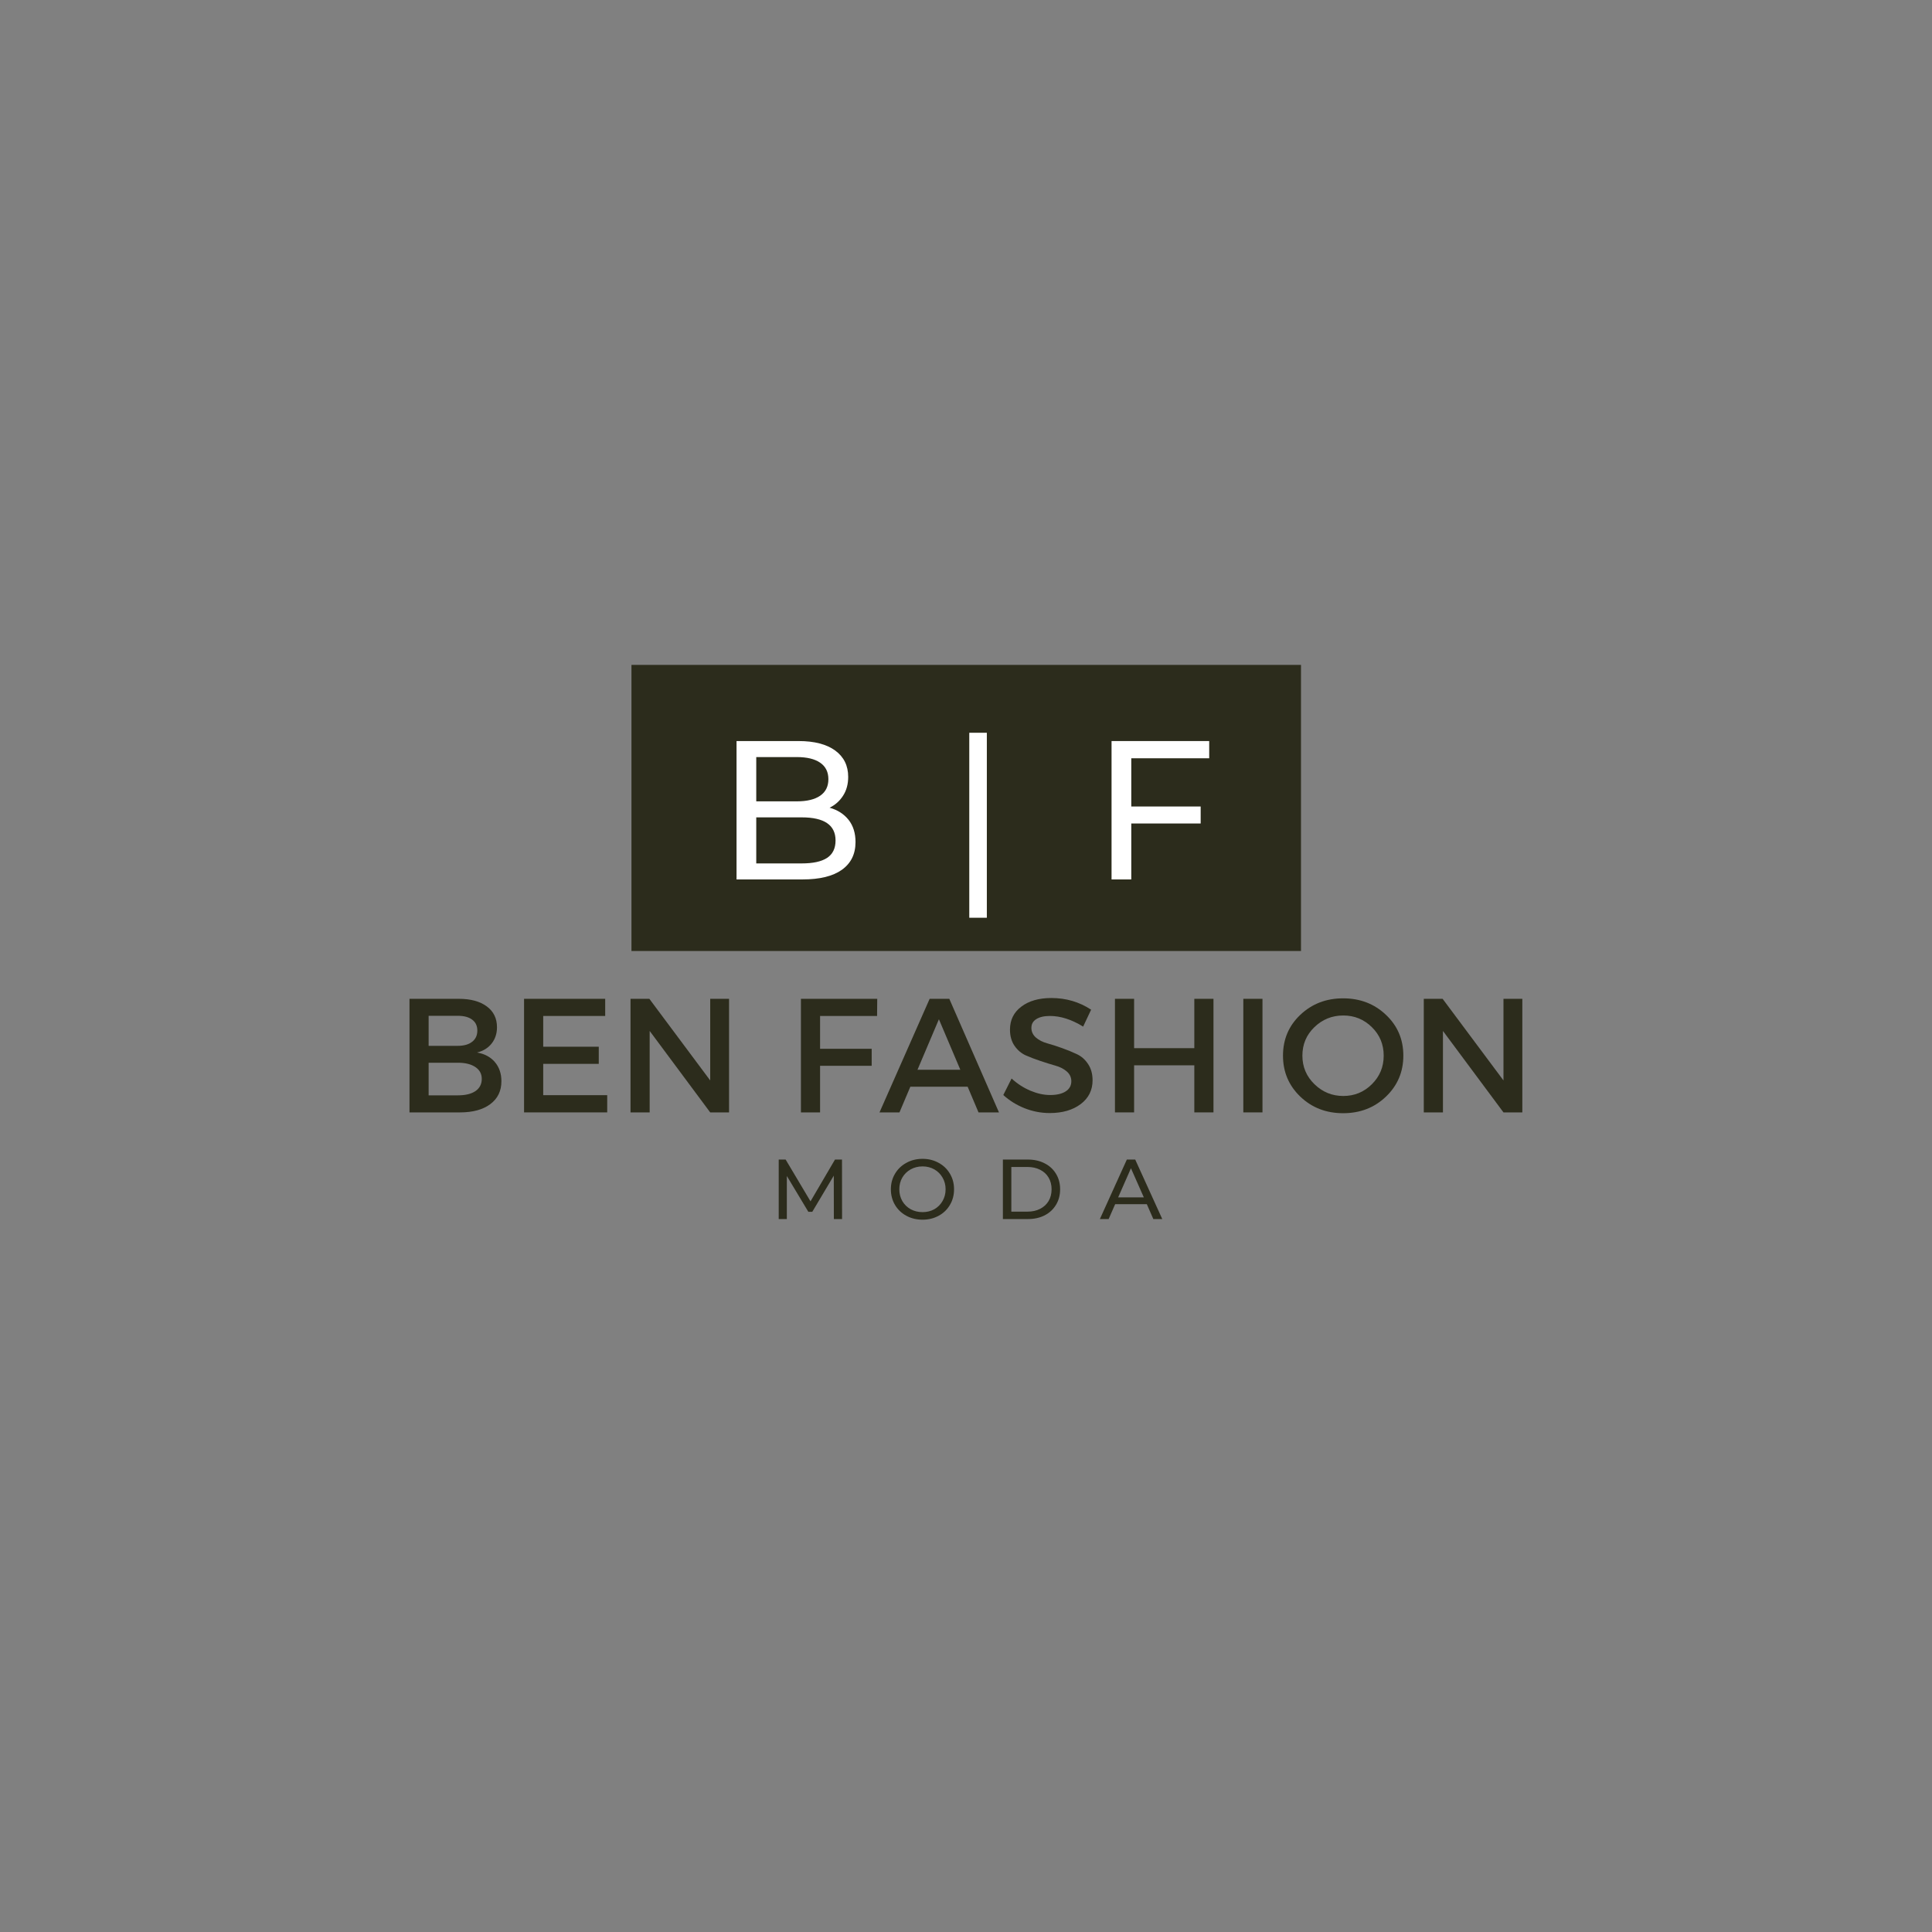 <svg xmlns="http://www.w3.org/2000/svg" xmlns:xlink="http://www.w3.org/1999/xlink" width="500" zoomAndPan="magnify" viewBox="0 0 375 375" height="500" preserveAspectRatio="xMidYMid meet" version="1.0"><rect x="0" y="0" width="375" height="375" fill="#808080" stroke="none"/><defs><g/></defs><g fill="#2c2c1c" fill-opacity="1"><g transform="translate(76.589, 215.917)"><g><path d="M 2.891 -22.047 L 12.469 -22.047 C 14.758 -22.047 16.566 -21.555 17.891 -20.578 C 19.211 -19.609 19.875 -18.258 19.875 -16.531 C 19.875 -15.289 19.523 -14.234 18.828 -13.359 C 18.141 -12.492 17.195 -11.914 16 -11.625 C 17.469 -11.375 18.625 -10.754 19.469 -9.766 C 20.312 -8.773 20.734 -7.535 20.734 -6.047 C 20.734 -4.16 20.016 -2.68 18.578 -1.609 C 17.148 -0.535 15.188 0 12.688 0 L 2.891 0 Z M 6.609 -18.75 L 6.609 -12.922 L 12.281 -12.922 C 13.457 -12.922 14.379 -13.18 15.047 -13.703 C 15.723 -14.223 16.062 -14.945 16.062 -15.875 C 16.062 -16.801 15.727 -17.508 15.062 -18 C 14.406 -18.5 13.477 -18.75 12.281 -18.75 Z M 6.609 -9.641 L 6.609 -3.312 L 12.281 -3.312 C 13.75 -3.312 14.891 -3.586 15.703 -4.141 C 16.516 -4.703 16.922 -5.492 16.922 -6.516 C 16.922 -7.484 16.508 -8.242 15.688 -8.797 C 14.863 -9.359 13.727 -9.641 12.281 -9.641 Z M 6.609 -9.641 "/></g></g></g><g fill="#2c2c1c" fill-opacity="1"><g transform="translate(98.828, 215.917)"><g><path d="M 18.641 -18.719 L 6.609 -18.719 L 6.609 -12.75 L 17.391 -12.75 L 17.391 -9.422 L 6.609 -9.422 L 6.609 -3.344 L 19.031 -3.344 L 19.031 0 L 2.891 0 L 2.891 -22.047 L 18.641 -22.047 Z M 18.641 -18.719 "/></g></g></g><g fill="#2c2c1c" fill-opacity="1"><g transform="translate(119.492, 215.917)"><g><path d="M 22.016 0 L 18.359 0 L 6.609 -15.812 L 6.609 0 L 2.891 0 L 2.891 -22.047 L 6.547 -22.047 L 18.359 -6.203 L 18.359 -22.047 L 22.016 -22.047 Z M 22.016 0 "/></g></g></g><g fill="#2c2c1c" fill-opacity="1"><g transform="translate(144.44, 215.917)"><g/></g></g><g fill="#2c2c1c" fill-opacity="1"><g transform="translate(152.568, 215.917)"><g><path d="M 17.672 -18.719 L 6.609 -18.719 L 6.609 -12.344 L 16.625 -12.344 L 16.625 -9.047 L 6.609 -9.047 L 6.609 0 L 2.891 0 L 2.891 -22.047 L 17.703 -22.047 Z M 17.672 -18.719 "/></g></g></g><g fill="#2c2c1c" fill-opacity="1"><g transform="translate(170.68, 215.917)"><g><path d="M 17.141 -4.984 L 6.016 -4.984 L 3.906 0 L 0.031 0 L 9.766 -22.047 L 13.578 -22.047 L 23.219 0 L 19.25 0 Z M 15.719 -8.281 L 11.562 -18.078 L 7.406 -8.281 Z M 15.719 -8.281 "/></g></g></g><g fill="#2c2c1c" fill-opacity="1"><g transform="translate(193.927, 215.917)"><g><path d="M 10.141 -22.203 C 12.992 -22.203 15.566 -21.445 17.859 -19.938 L 16.312 -16.656 C 14.07 -18.031 11.922 -18.719 9.859 -18.719 C 8.742 -18.719 7.863 -18.516 7.219 -18.109 C 6.582 -17.711 6.266 -17.145 6.266 -16.406 C 6.266 -15.676 6.555 -15.051 7.141 -14.531 C 7.734 -14.02 8.469 -13.645 9.344 -13.406 C 10.227 -13.164 11.188 -12.859 12.219 -12.484 C 13.25 -12.117 14.203 -11.727 15.078 -11.312 C 15.961 -10.906 16.691 -10.266 17.266 -9.391 C 17.848 -8.523 18.141 -7.473 18.141 -6.234 C 18.141 -4.305 17.367 -2.766 15.828 -1.609 C 14.285 -0.453 12.285 0.125 9.828 0.125 C 8.148 0.125 6.52 -0.188 4.938 -0.812 C 3.363 -1.445 1.988 -2.301 0.812 -3.375 L 2.422 -6.578 C 3.535 -5.555 4.758 -4.766 6.094 -4.203 C 7.426 -3.648 8.691 -3.375 9.891 -3.375 C 11.191 -3.375 12.203 -3.609 12.922 -4.078 C 13.648 -4.547 14.016 -5.203 14.016 -6.047 C 14.016 -6.805 13.719 -7.441 13.125 -7.953 C 12.539 -8.461 11.805 -8.836 10.922 -9.078 C 10.047 -9.328 9.094 -9.625 8.062 -9.969 C 7.031 -10.312 6.07 -10.676 5.188 -11.062 C 4.312 -11.457 3.578 -12.082 2.984 -12.938 C 2.398 -13.801 2.109 -14.844 2.109 -16.062 C 2.109 -17.938 2.844 -19.426 4.312 -20.531 C 5.781 -21.645 7.723 -22.203 10.141 -22.203 Z M 10.141 -22.203 "/></g></g></g><g fill="#2c2c1c" fill-opacity="1"><g transform="translate(213.52, 215.917)"><g><path d="M 22.016 0 L 18.297 0 L 18.297 -9.141 L 6.609 -9.141 L 6.609 0 L 2.891 0 L 2.891 -22.047 L 6.609 -22.047 L 6.609 -12.469 L 18.297 -12.469 L 18.297 -22.047 L 22.016 -22.047 Z M 22.016 0 "/></g></g></g><g fill="#2c2c1c" fill-opacity="1"><g transform="translate(238.437, 215.917)"><g><path d="M 6.609 0 L 2.891 0 L 2.891 -22.047 L 6.609 -22.047 Z M 6.609 0 "/></g></g></g><g fill="#2c2c1c" fill-opacity="1"><g transform="translate(247.95, 215.917)"><g><path d="M 4.438 -18.938 C 6.688 -21.07 9.457 -22.141 12.75 -22.141 C 16.051 -22.141 18.82 -21.07 21.062 -18.938 C 23.312 -16.812 24.438 -14.172 24.438 -11.016 C 24.438 -7.867 23.312 -5.219 21.062 -3.062 C 18.82 -0.914 16.051 0.156 12.75 0.156 C 9.457 0.156 6.688 -0.914 4.438 -3.062 C 2.195 -5.219 1.078 -7.867 1.078 -11.016 C 1.078 -14.172 2.195 -16.812 4.438 -18.938 Z M 12.781 -18.812 C 10.602 -18.812 8.734 -18.055 7.172 -16.547 C 5.617 -15.047 4.844 -13.203 4.844 -11.016 C 4.844 -8.836 5.625 -6.988 7.188 -5.469 C 8.758 -3.945 10.625 -3.188 12.781 -3.188 C 14.945 -3.188 16.797 -3.945 18.328 -5.469 C 19.859 -6.988 20.625 -8.836 20.625 -11.016 C 20.625 -13.203 19.859 -15.047 18.328 -16.547 C 16.797 -18.055 14.945 -18.812 12.781 -18.812 Z M 12.781 -18.812 "/></g></g></g><g fill="#2c2c1c" fill-opacity="1"><g transform="translate(273.465, 215.917)"><g><path d="M 22.016 0 L 18.359 0 L 6.609 -15.812 L 6.609 0 L 2.891 0 L 2.891 -22.047 L 6.547 -22.047 L 18.359 -6.203 L 18.359 -22.047 L 22.016 -22.047 Z M 22.016 0 "/></g></g></g><g fill="#2c2c1c" fill-opacity="1"><g transform="translate(149.414, 236.617)"><g><path d="M 12.438 0 L 12.422 -8.422 L 8.25 -1.406 L 7.484 -1.406 L 3.312 -8.359 L 3.312 0 L 1.734 0 L 1.734 -11.547 L 3.078 -11.547 L 7.906 -3.438 L 12.656 -11.547 L 14.016 -11.547 L 14.031 0 Z M 12.438 0 "/></g></g></g><g fill="#2c2c1c" fill-opacity="1"><g transform="translate(172.119, 236.617)"><g><path d="M 6.953 0.125 C 5.785 0.125 4.734 -0.129 3.797 -0.641 C 2.859 -1.148 2.125 -1.852 1.594 -2.75 C 1.062 -3.656 0.797 -4.664 0.797 -5.781 C 0.797 -6.883 1.062 -7.883 1.594 -8.781 C 2.125 -9.688 2.859 -10.395 3.797 -10.906 C 4.734 -11.426 5.785 -11.688 6.953 -11.688 C 8.098 -11.688 9.141 -11.426 10.078 -10.906 C 11.016 -10.395 11.742 -9.691 12.266 -8.797 C 12.797 -7.898 13.062 -6.895 13.062 -5.781 C 13.062 -4.656 12.797 -3.645 12.266 -2.75 C 11.742 -1.852 11.016 -1.148 10.078 -0.641 C 9.141 -0.129 8.098 0.125 6.953 0.125 Z M 6.953 -1.344 C 7.797 -1.344 8.555 -1.531 9.234 -1.906 C 9.91 -2.289 10.441 -2.82 10.828 -3.5 C 11.223 -4.176 11.422 -4.938 11.422 -5.781 C 11.422 -6.613 11.223 -7.367 10.828 -8.047 C 10.441 -8.723 9.91 -9.254 9.234 -9.641 C 8.555 -10.023 7.797 -10.219 6.953 -10.219 C 6.098 -10.219 5.328 -10.023 4.641 -9.641 C 3.953 -9.254 3.41 -8.723 3.016 -8.047 C 2.629 -7.367 2.438 -6.613 2.438 -5.781 C 2.438 -4.938 2.629 -4.176 3.016 -3.5 C 3.41 -2.82 3.953 -2.289 4.641 -1.906 C 5.328 -1.531 6.098 -1.344 6.953 -1.344 Z M 6.953 -1.344 "/></g></g></g><g fill="#2c2c1c" fill-opacity="1"><g transform="translate(192.925, 236.617)"><g><path d="M 1.734 -11.547 L 6.594 -11.547 C 7.82 -11.547 8.906 -11.301 9.844 -10.812 C 10.789 -10.332 11.523 -9.656 12.047 -8.781 C 12.578 -7.906 12.844 -6.906 12.844 -5.781 C 12.844 -4.645 12.578 -3.641 12.047 -2.766 C 11.523 -1.891 10.789 -1.207 9.844 -0.719 C 8.906 -0.238 7.82 0 6.594 0 L 1.734 0 Z M 6.5 -1.438 C 7.438 -1.438 8.258 -1.617 8.969 -1.984 C 9.676 -2.348 10.223 -2.852 10.609 -3.5 C 10.992 -4.156 11.188 -4.914 11.188 -5.781 C 11.188 -6.633 10.992 -7.391 10.609 -8.047 C 10.223 -8.703 9.676 -9.207 8.969 -9.562 C 8.258 -9.926 7.438 -10.109 6.5 -10.109 L 3.375 -10.109 L 3.375 -1.438 Z M 6.5 -1.438 "/></g></g></g><g fill="#2c2c1c" fill-opacity="1"><g transform="translate(213.501, 236.617)"><g><path d="M 9.094 -2.891 L 2.953 -2.891 L 1.688 0 L -0.016 0 L 5.219 -11.547 L 6.844 -11.547 L 12.094 0 L 10.359 0 Z M 8.516 -4.203 L 6.016 -9.859 L 3.531 -4.203 Z M 8.516 -4.203 "/></g></g></g><path fill="#2c2c1c" d="M 122.566 129.055 L 252.523 129.055 L 252.523 184.59 L 122.566 184.59 L 122.566 129.055 " fill-opacity="1" fill-rule="nonzero"/><g fill="#ffffff" fill-opacity="1"><g transform="translate(138.93, 170.697)"><g><path d="M 22.094 -13.922 C 23.656 -13.484 24.883 -12.695 25.781 -11.562 C 26.676 -10.426 27.125 -8.988 27.125 -7.25 C 27.125 -4.926 26.242 -3.133 24.484 -1.875 C 22.734 -0.625 20.188 0 16.844 0 L 4.031 0 L 4.031 -26.859 L 16.078 -26.859 C 19.141 -26.859 21.508 -26.242 23.188 -25.016 C 24.863 -23.785 25.703 -22.082 25.703 -19.906 C 25.703 -18.5 25.375 -17.285 24.719 -16.266 C 24.07 -15.242 23.195 -14.461 22.094 -13.922 Z M 7.859 -23.75 L 7.859 -15.156 L 15.734 -15.156 C 17.703 -15.156 19.211 -15.52 20.266 -16.25 C 21.328 -16.977 21.859 -18.047 21.859 -19.453 C 21.859 -20.859 21.328 -21.926 20.266 -22.656 C 19.211 -23.383 17.703 -23.75 15.734 -23.75 Z M 16.688 -3.109 C 18.863 -3.109 20.5 -3.461 21.594 -4.172 C 22.695 -4.891 23.25 -6.02 23.25 -7.562 C 23.25 -10.551 21.062 -12.047 16.688 -12.047 L 7.859 -12.047 L 7.859 -3.109 Z M 16.688 -3.109 "/></g></g></g><g fill="#ffffff" fill-opacity="1"><g transform="translate(184.106, 170.697)"><g><path d="M 4.031 -28.469 L 7.438 -28.469 L 7.438 7.438 L 4.031 7.438 Z M 4.031 -28.469 "/></g></g></g><g fill="#ffffff" fill-opacity="1"><g transform="translate(211.721, 170.697)"><g><path d="M 7.859 -23.516 L 7.859 -14.156 L 21.328 -14.156 L 21.328 -10.859 L 7.859 -10.859 L 7.859 0 L 4.031 0 L 4.031 -26.859 L 22.984 -26.859 L 22.984 -23.516 Z M 7.859 -23.516 "/></g></g></g></svg>